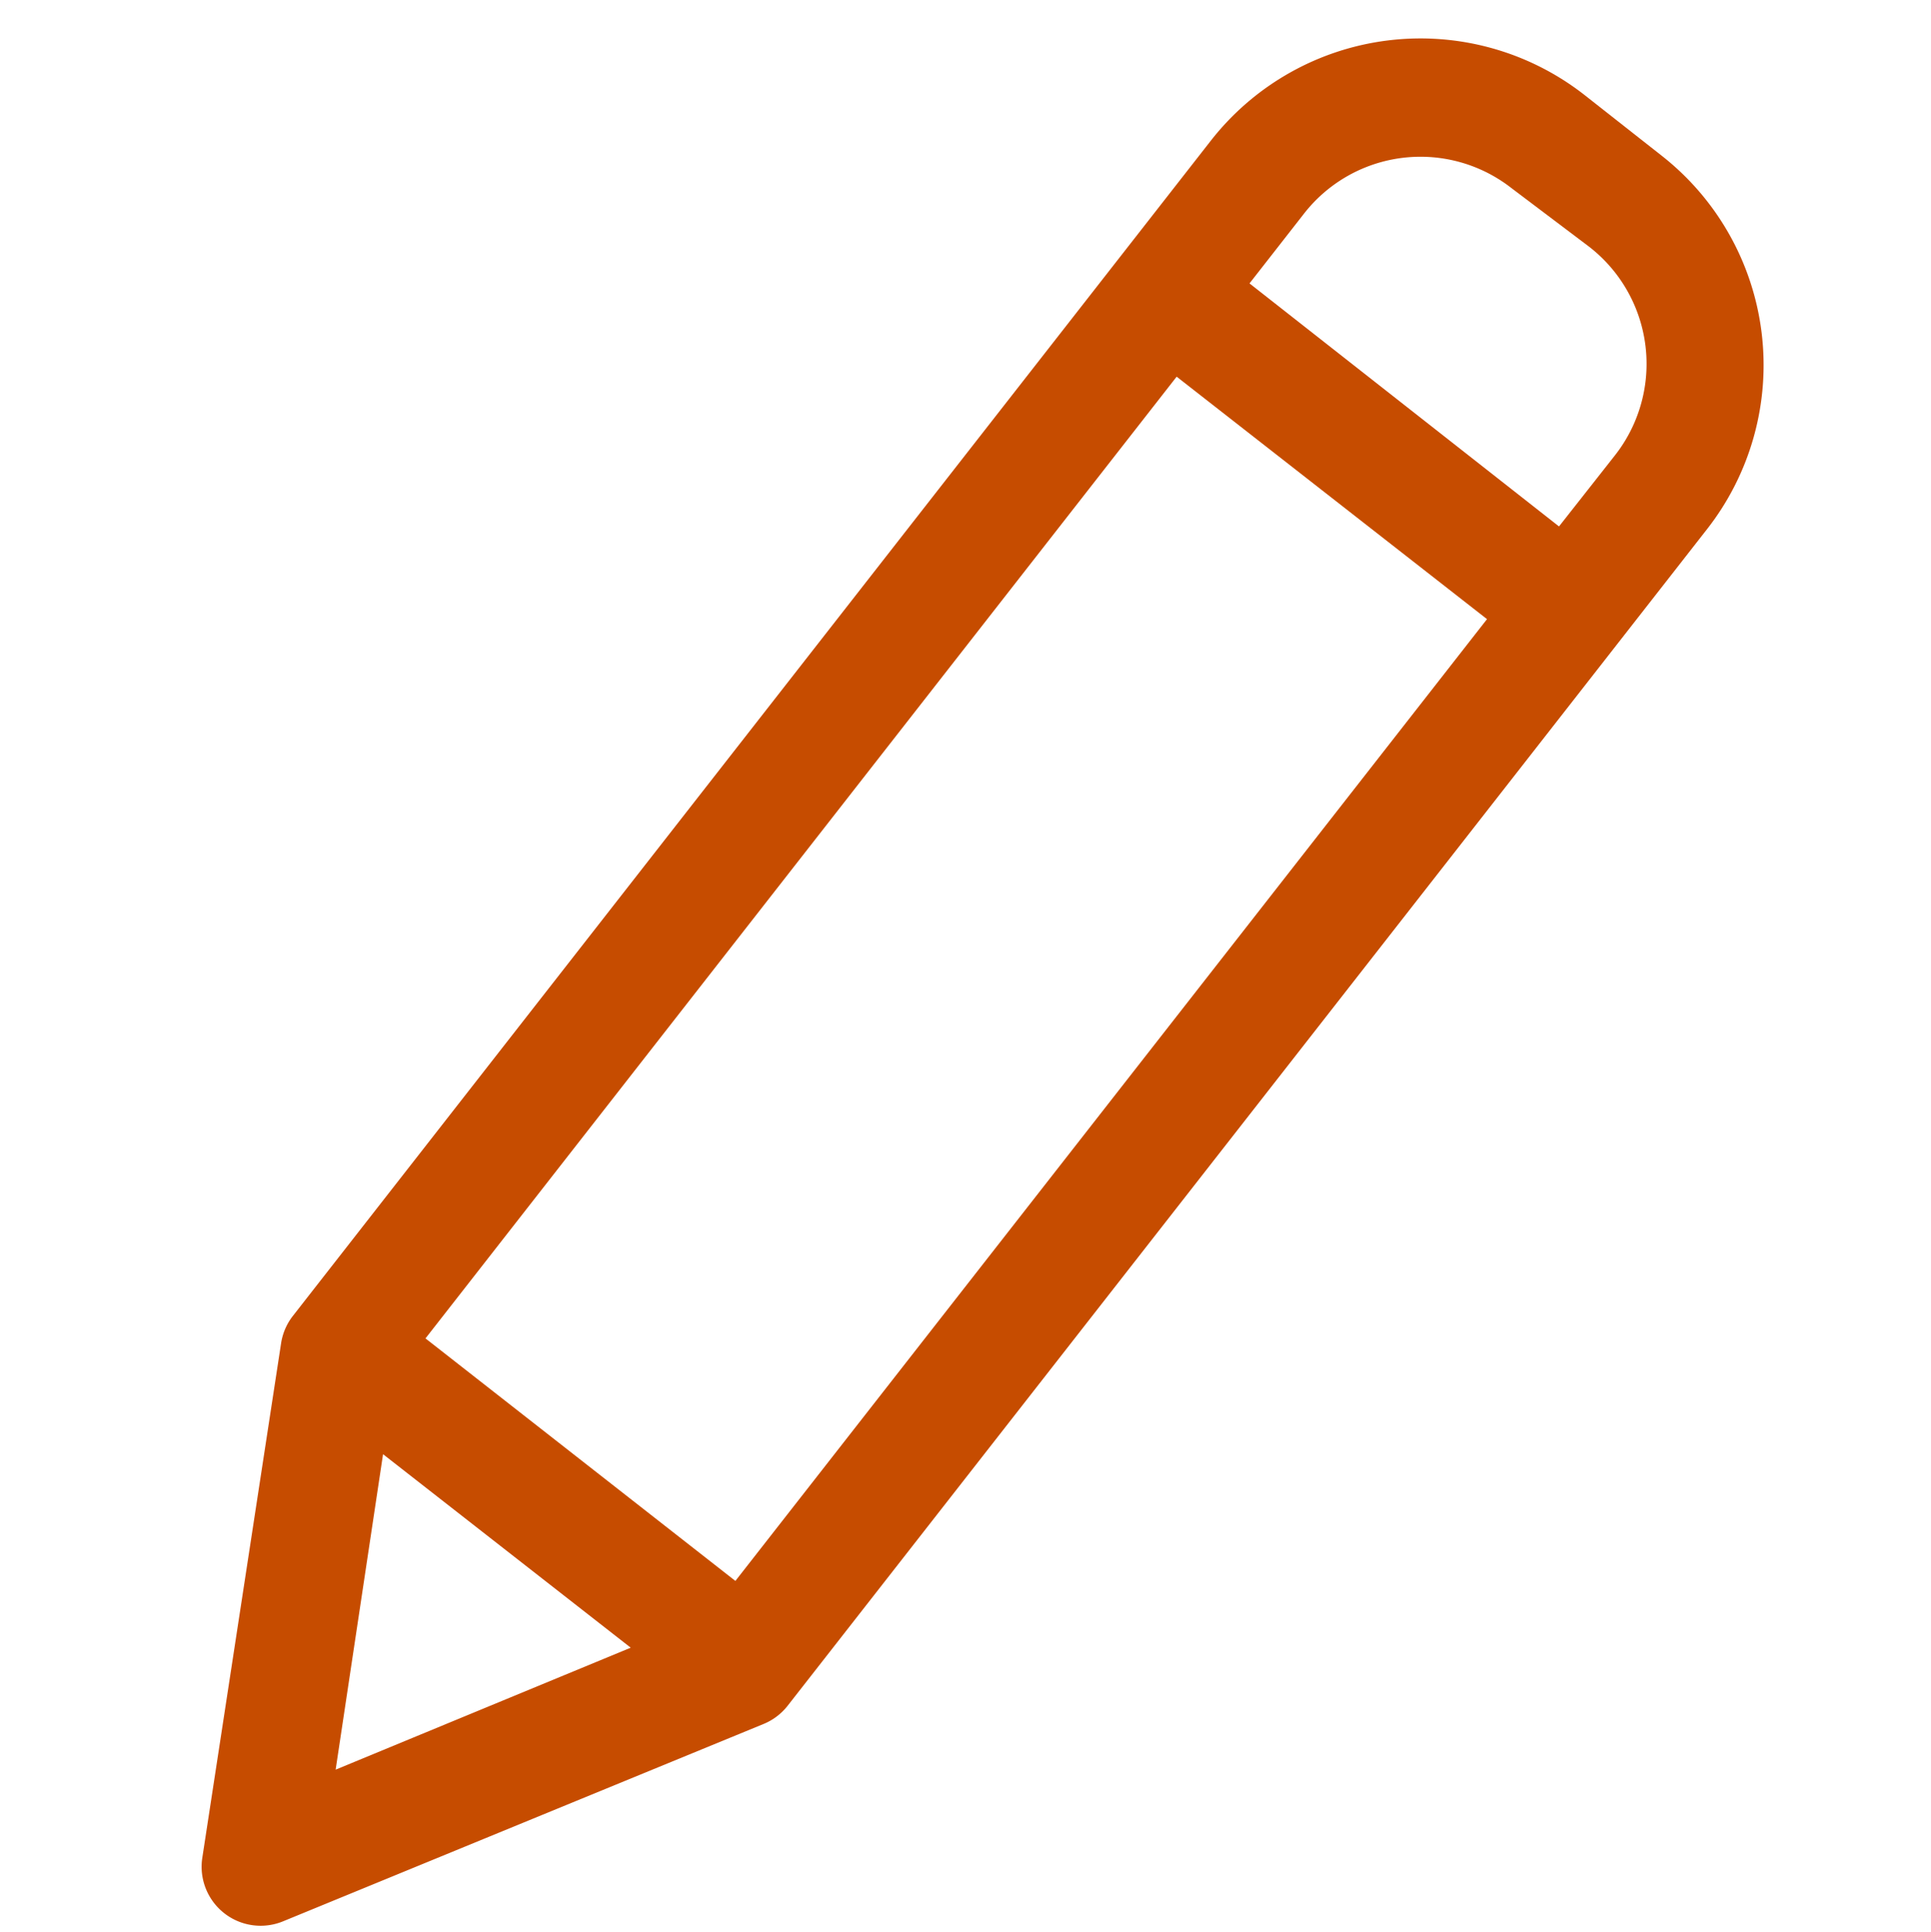 <svg xmlns="http://www.w3.org/2000/svg" width="4.225" height="4.226" viewBox="0 0 4.225 4.226"><defs><style>.a{fill:#c64c00;}</style></defs><g transform="matrix(0.993, -0.122, 0.122, 0.993, 0, 0.462)"><path class="a" d="M3.47.17a.582.582,0,0,0-.823,0L.341,2.476a.129.129,0,0,0-.033.057L0,3.628a.129.129,0,0,0,.159.159l1.095-.3a.129.129,0,0,0,.057-.033L3.621,1.145a.582.582,0,0,0,0-.823ZM.623,2.56,2.51.673l.609.609L1.231,3.169ZM.5,2.8l.486.486-.673.186ZM3.439.962,3.3,1.1,2.693.49,2.83.353a.323.323,0,0,1,.457,0L3.439.5A.324.324,0,0,1,3.439.962Zm0,0"/></g></svg>